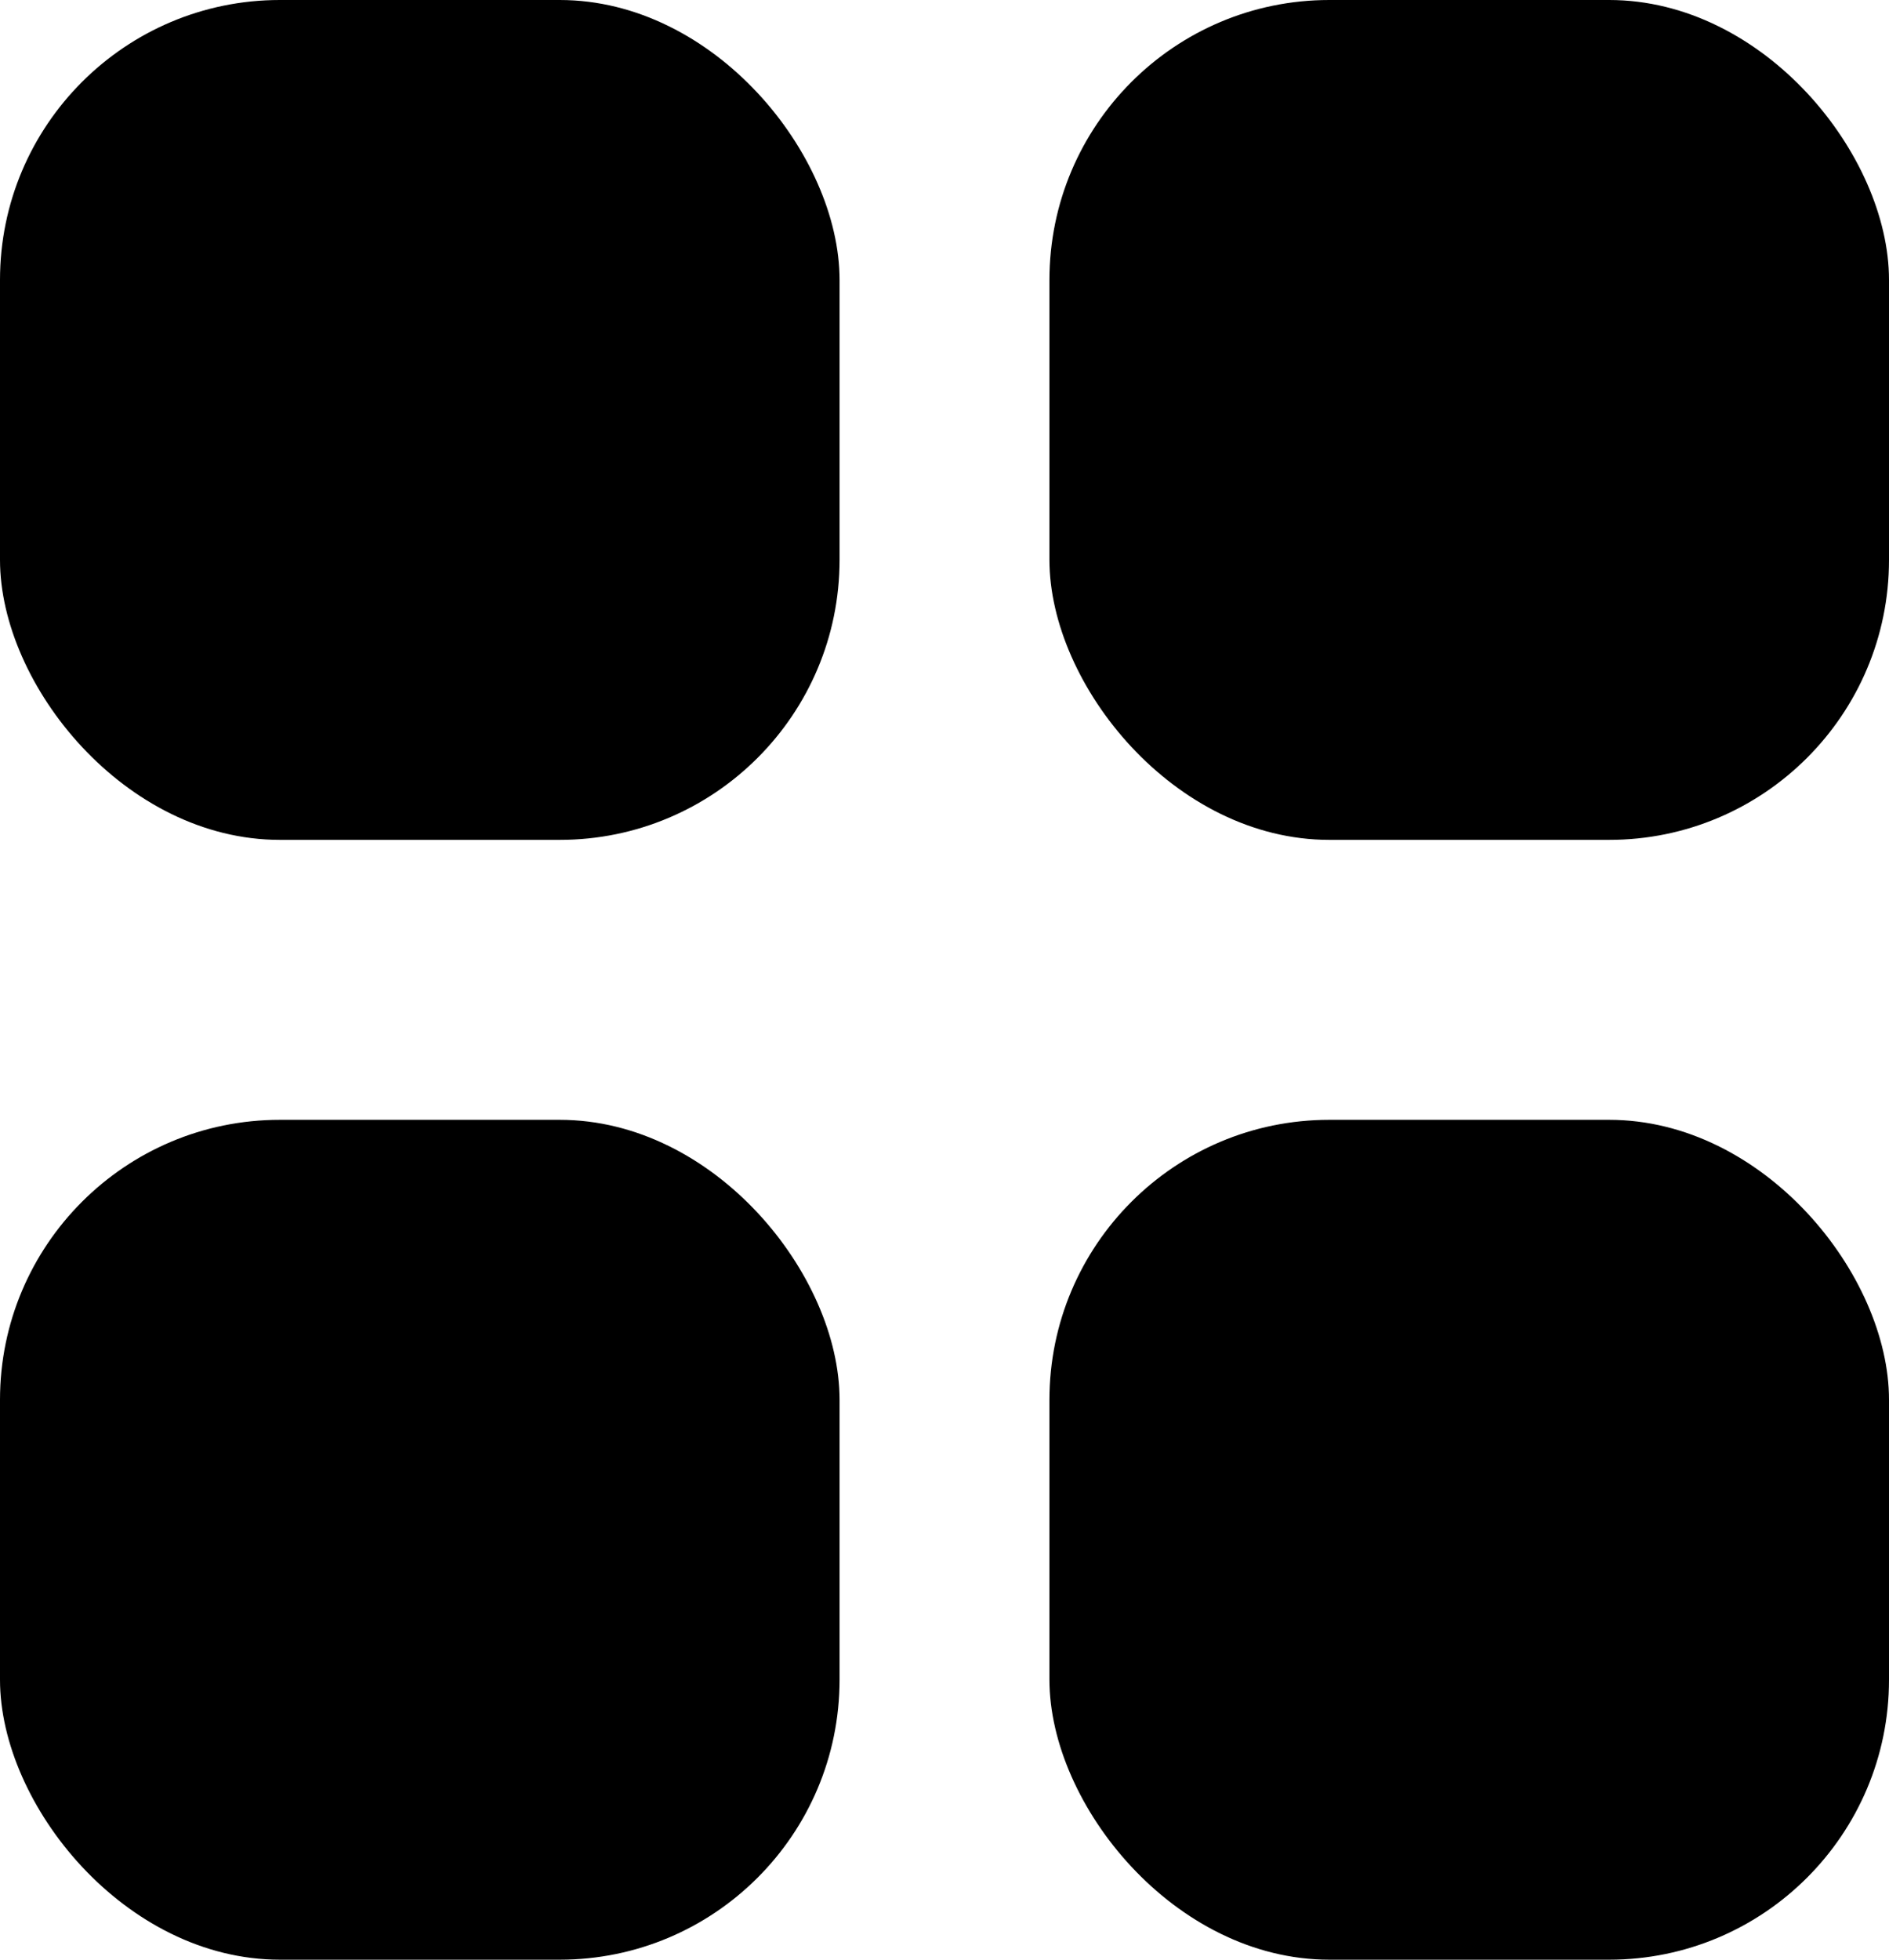 <svg width="27" height="28" viewBox="0 0 27 28" xmlns="http://www.w3.org/2000/svg">
<rect width="12" height="12" rx="4"/>
<rect y="16" width="12" height="12" rx="4"/>
<rect x="15" y="16" width="12" height="12" rx="4"/>
<rect x="15" width="12" height="12" rx="4"/>
</svg>
